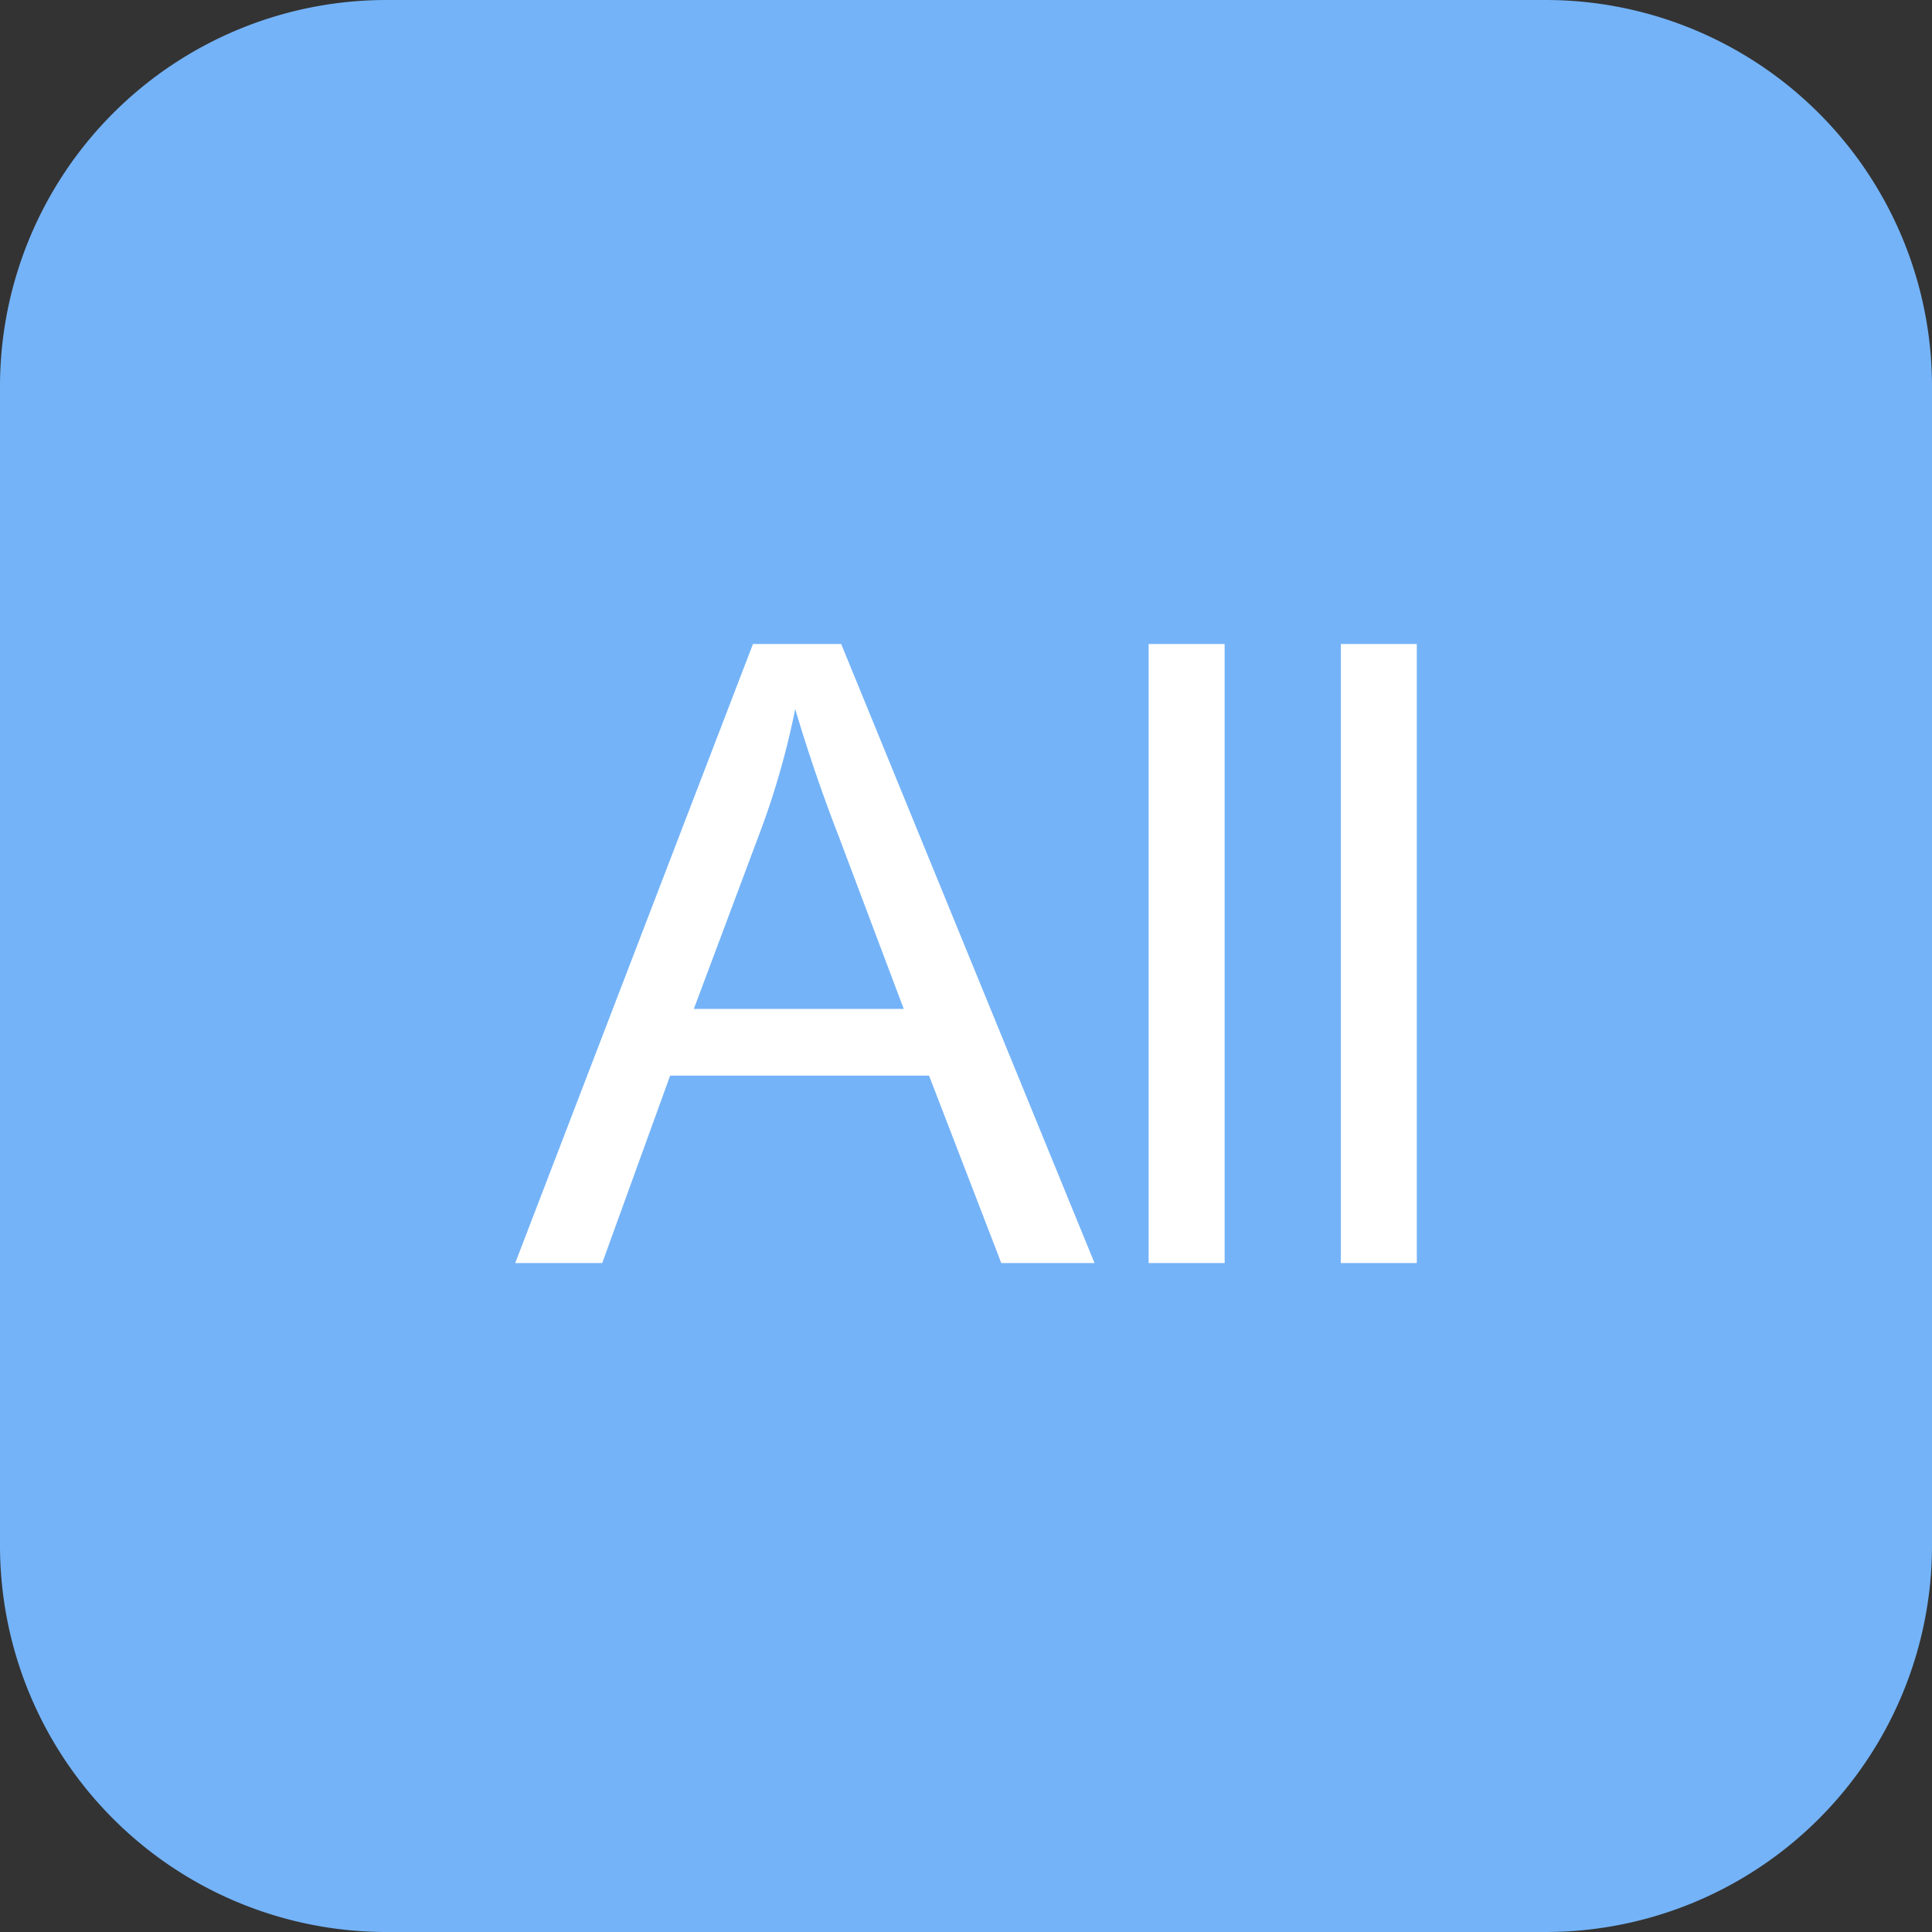 <?xml version="1.0" standalone="no"?><!DOCTYPE svg PUBLIC "-//W3C//DTD SVG 1.1//EN" "http://www.w3.org/Graphics/SVG/1.1/DTD/svg11.dtd"><svg t="1495699204261" class="icon" style="" viewBox="0 0 1024 1024" version="1.1" xmlns="http://www.w3.org/2000/svg" p-id="2376" xmlns:xlink="http://www.w3.org/1999/xlink" width="200" height="200"><rect x="0" y="0" width="1024" height="1024" fill="#333333" stroke="none"/><defs><style type="text/css"></style></defs><path d="M204.8 0h614.4a204.8 204.8 0 0 1 204.8 204.8v614.4a204.8 204.8 0 0 1-204.8 204.8H204.8a204.8 204.8 0 0 1-204.8-204.8V204.8a204.8 204.8 0 0 1 204.8-204.8z" fill="#74B3F8" p-id="2377"></path><path d="M273.067 669.457L399.087 341.333h46.763l134.281 328.124h-49.425l-38.298-99.362h-137.216l-36.011 99.362H273.067z m94.686-134.724h111.241l-34.236-90.897a871.39 871.39 0 0 1-23.279-68.028 425.472 425.472 0 0 1-17.681 62.669l-36.045 96.256z m241.05 134.724V341.333h40.277v328.124h-40.277z m101.854 0V341.333H750.933v328.124h-40.277z" fill="#FFFFFF" p-id="2378"></path></svg>